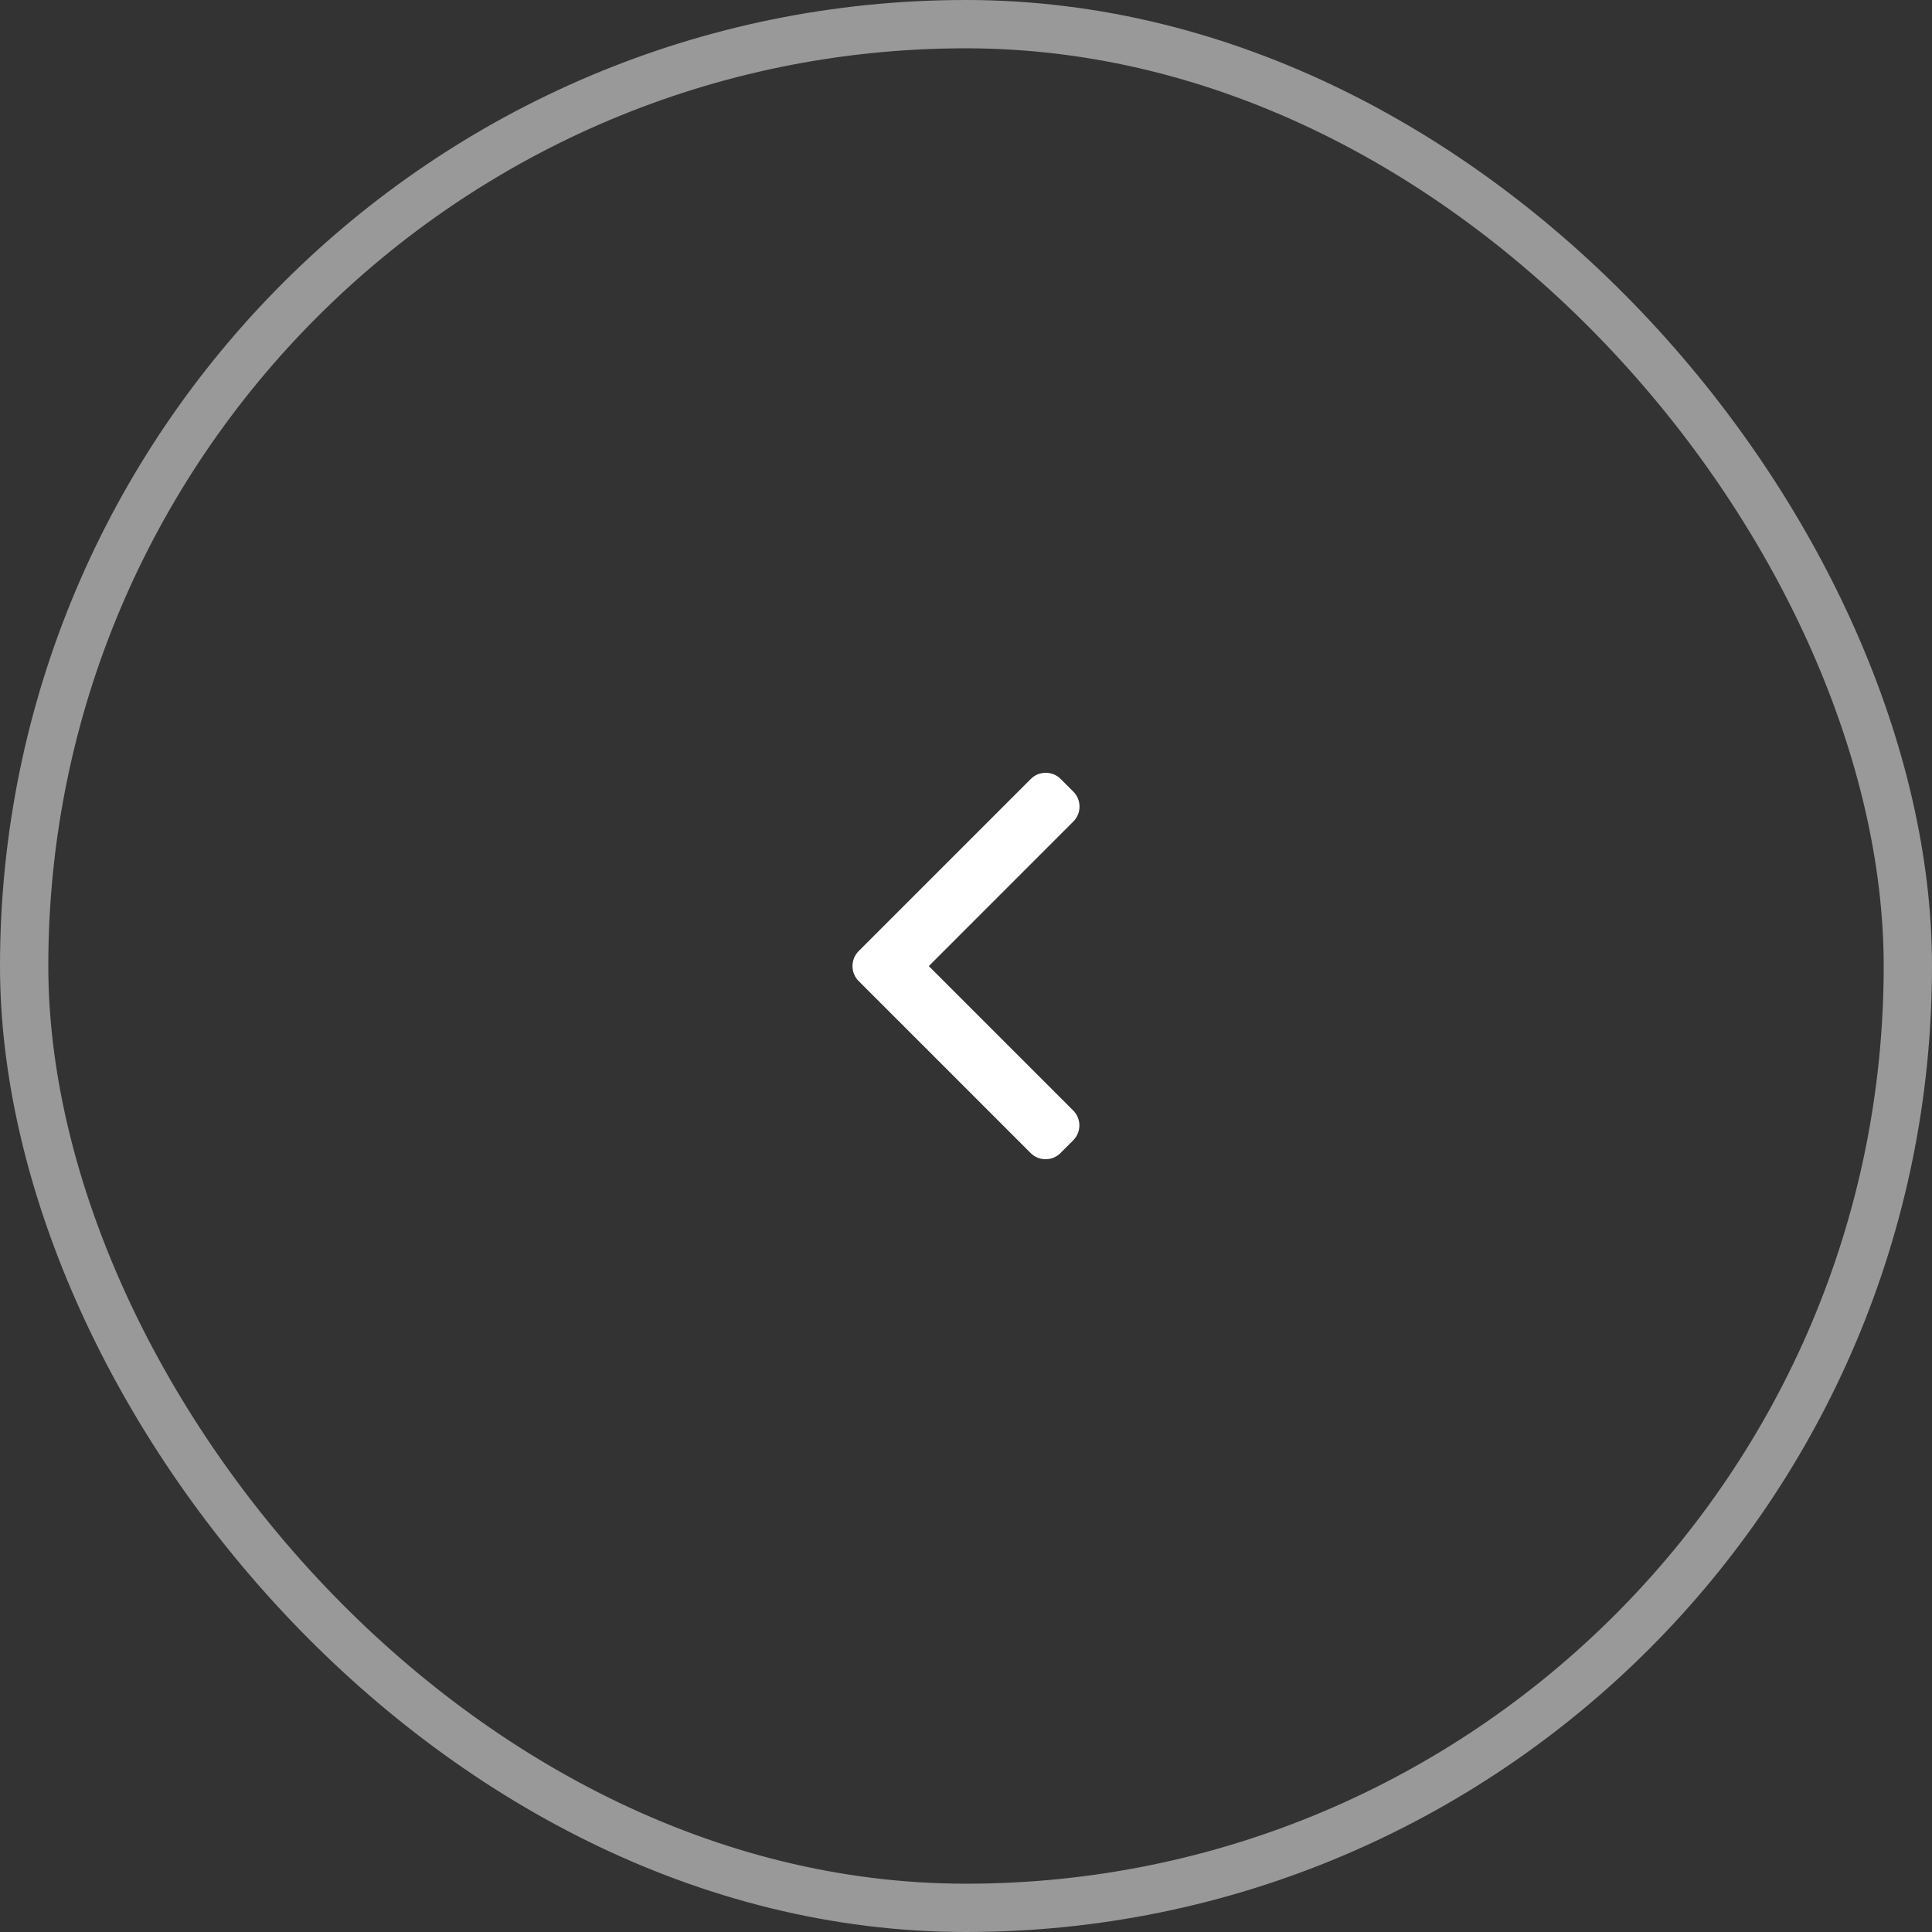 <svg width="40" height="40" viewBox="0 0 40 40" fill="none" xmlns="http://www.w3.org/2000/svg">
<rect x="0" y="0" width="40" height="40" fill="#333333" stroke="none"/>
<rect x="0.5" y="0.5" width="39" height="39" rx="19.5" stroke="white" stroke-opacity="0.5"/>
<path d="M17.778 20.312L21.338 23.872C21.42 23.955 21.53 24 21.647 24C21.765 24 21.875 23.955 21.957 23.872L22.219 23.61C22.39 23.439 22.39 23.162 22.219 22.991L19.23 20.002L22.222 17.009C22.305 16.926 22.35 16.817 22.35 16.699C22.35 16.582 22.305 16.472 22.222 16.39L21.96 16.128C21.878 16.045 21.768 16 21.651 16C21.534 16 21.424 16.045 21.341 16.128L17.778 19.691C17.695 19.774 17.65 19.884 17.65 20.002C17.65 20.119 17.695 20.23 17.778 20.312Z" fill="white"/>
</svg>
